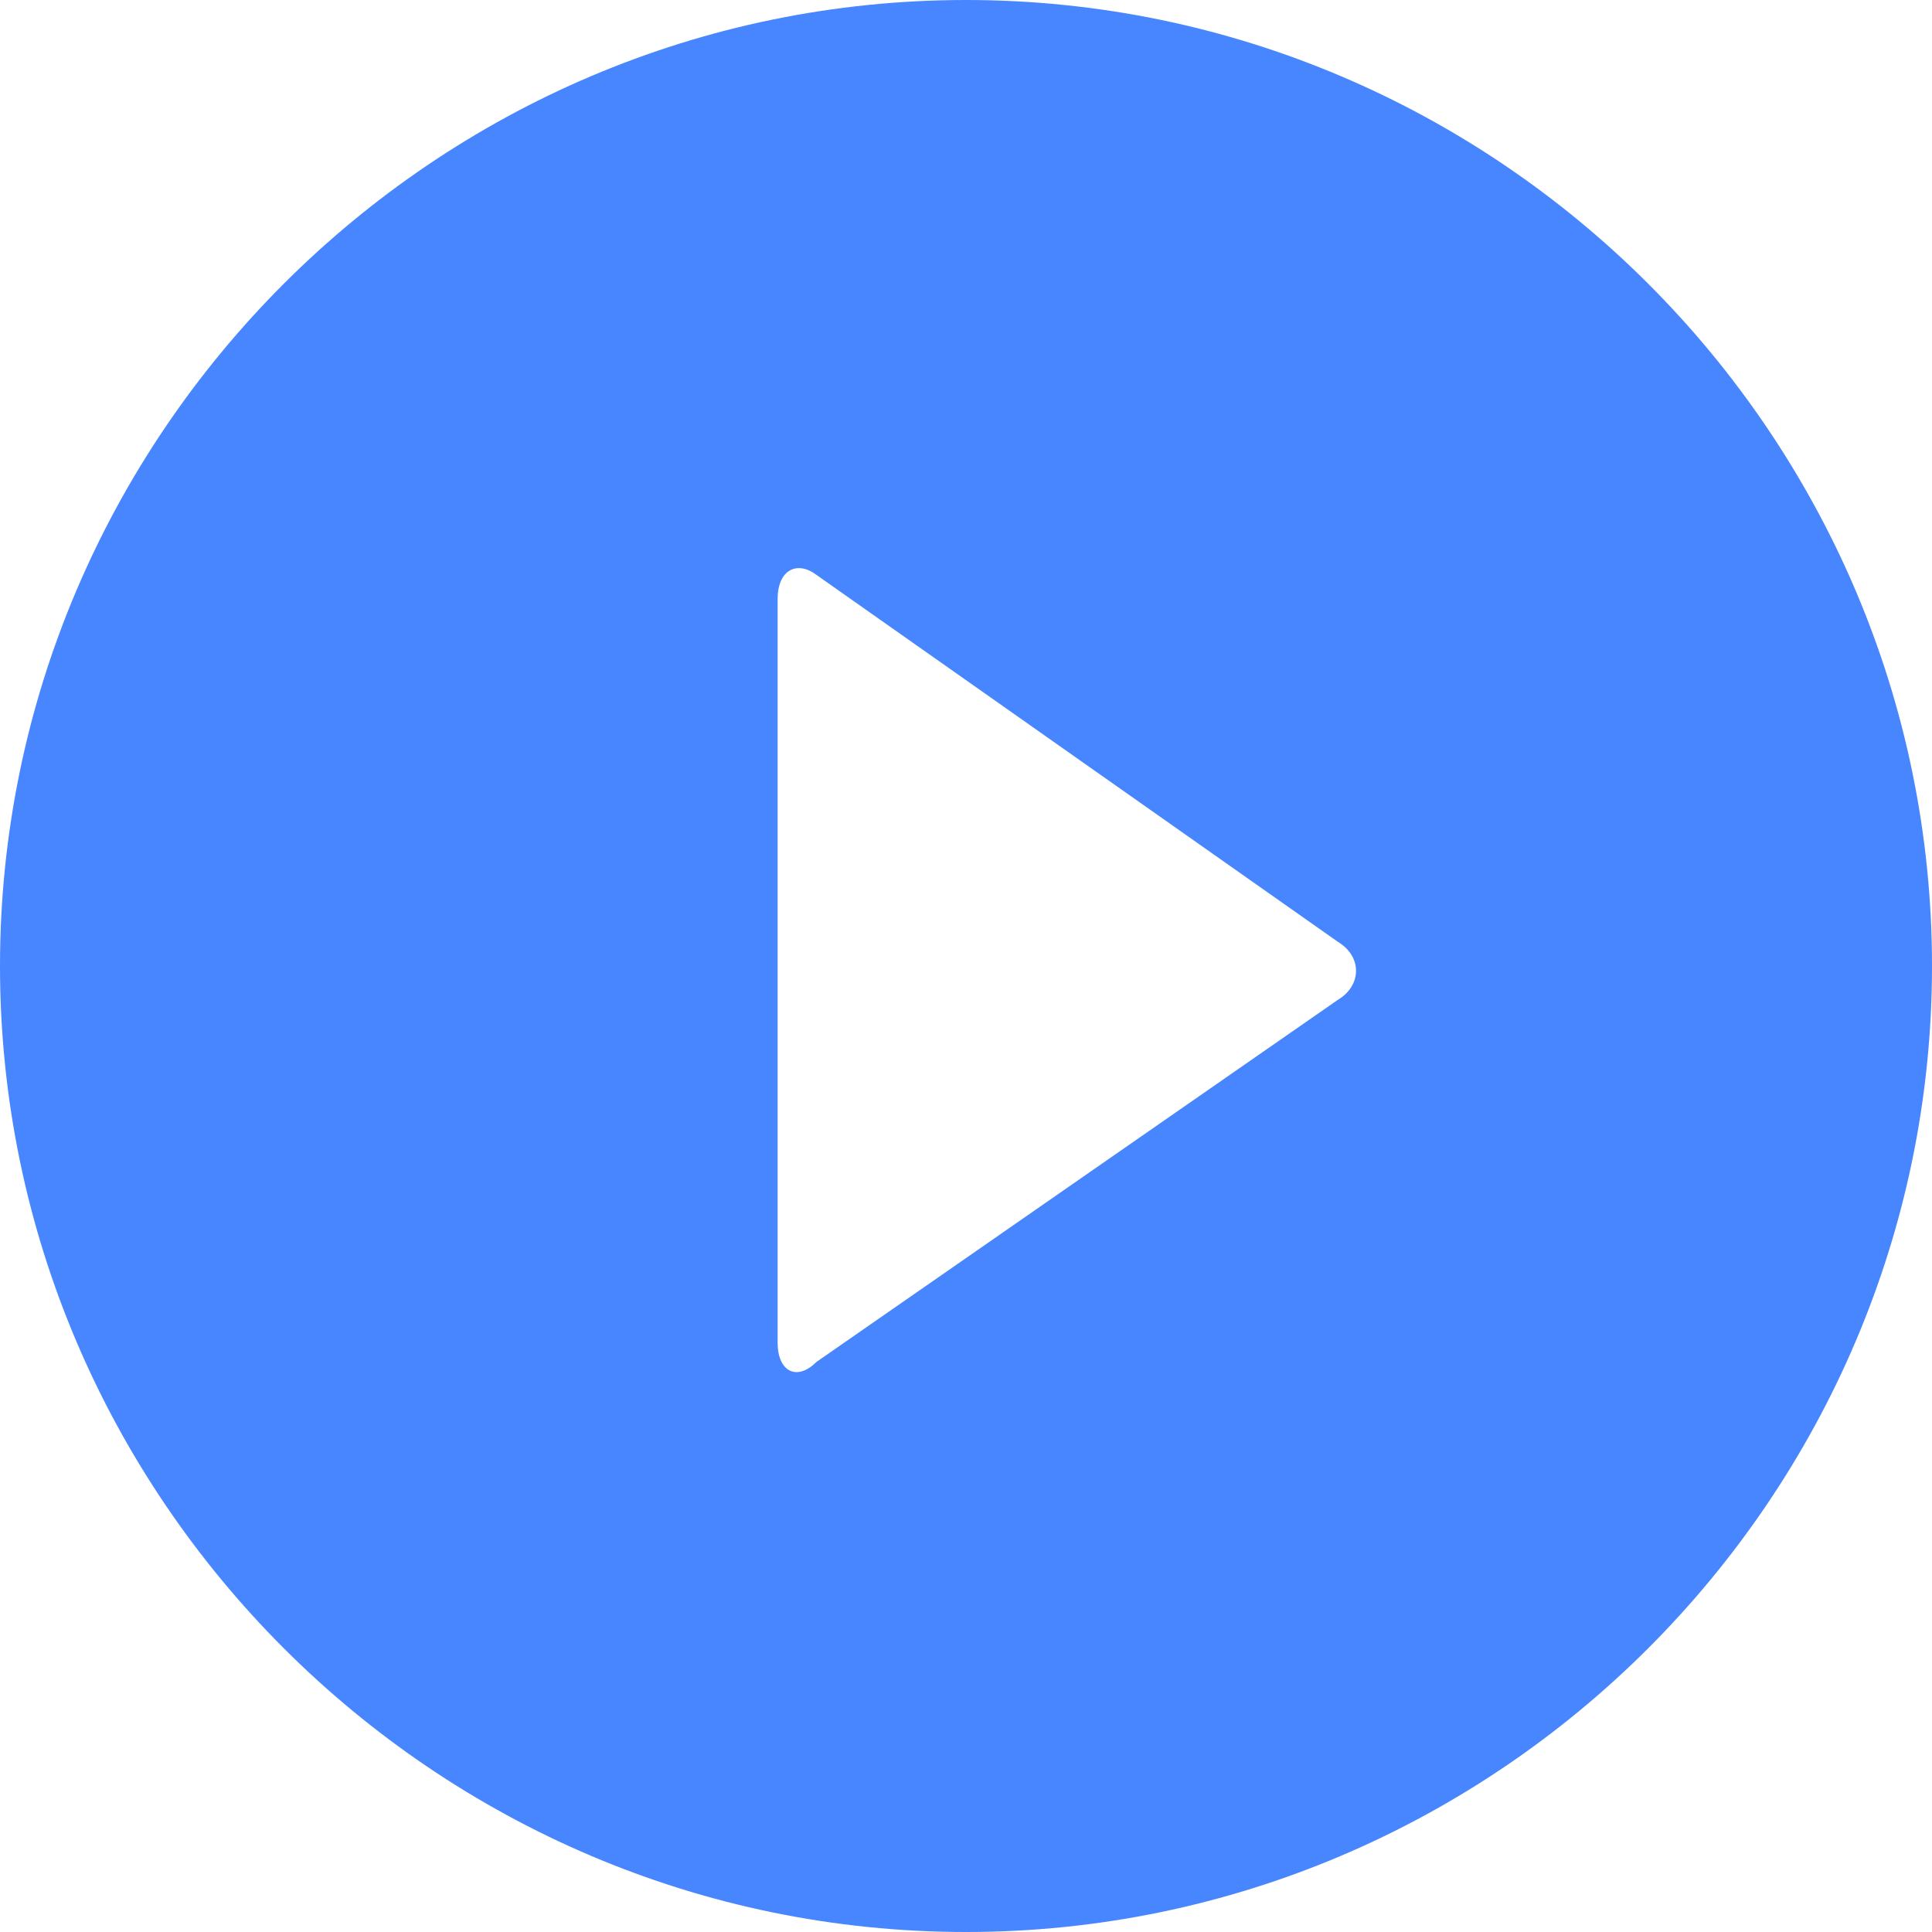 <?xml version="1.0"?><svg width="40" height="40" viewBox="0 0 40 40" xmlns="http://www.w3.org/2000/svg"><path d="m20 0c11 0 20 9 20 20s-9 20-20 20-20-9-20-20 9-20 20-20z m-3.1 28.2l10.8-7.5c0.5-0.3 0.5-0.9 0-1.2l-10.8-7.6c-0.4-0.3-0.8-0.1-0.8 0.5v15.4c0 0.6 0.4 0.8 0.8 0.4z" fill="#4786FF"></path></svg>